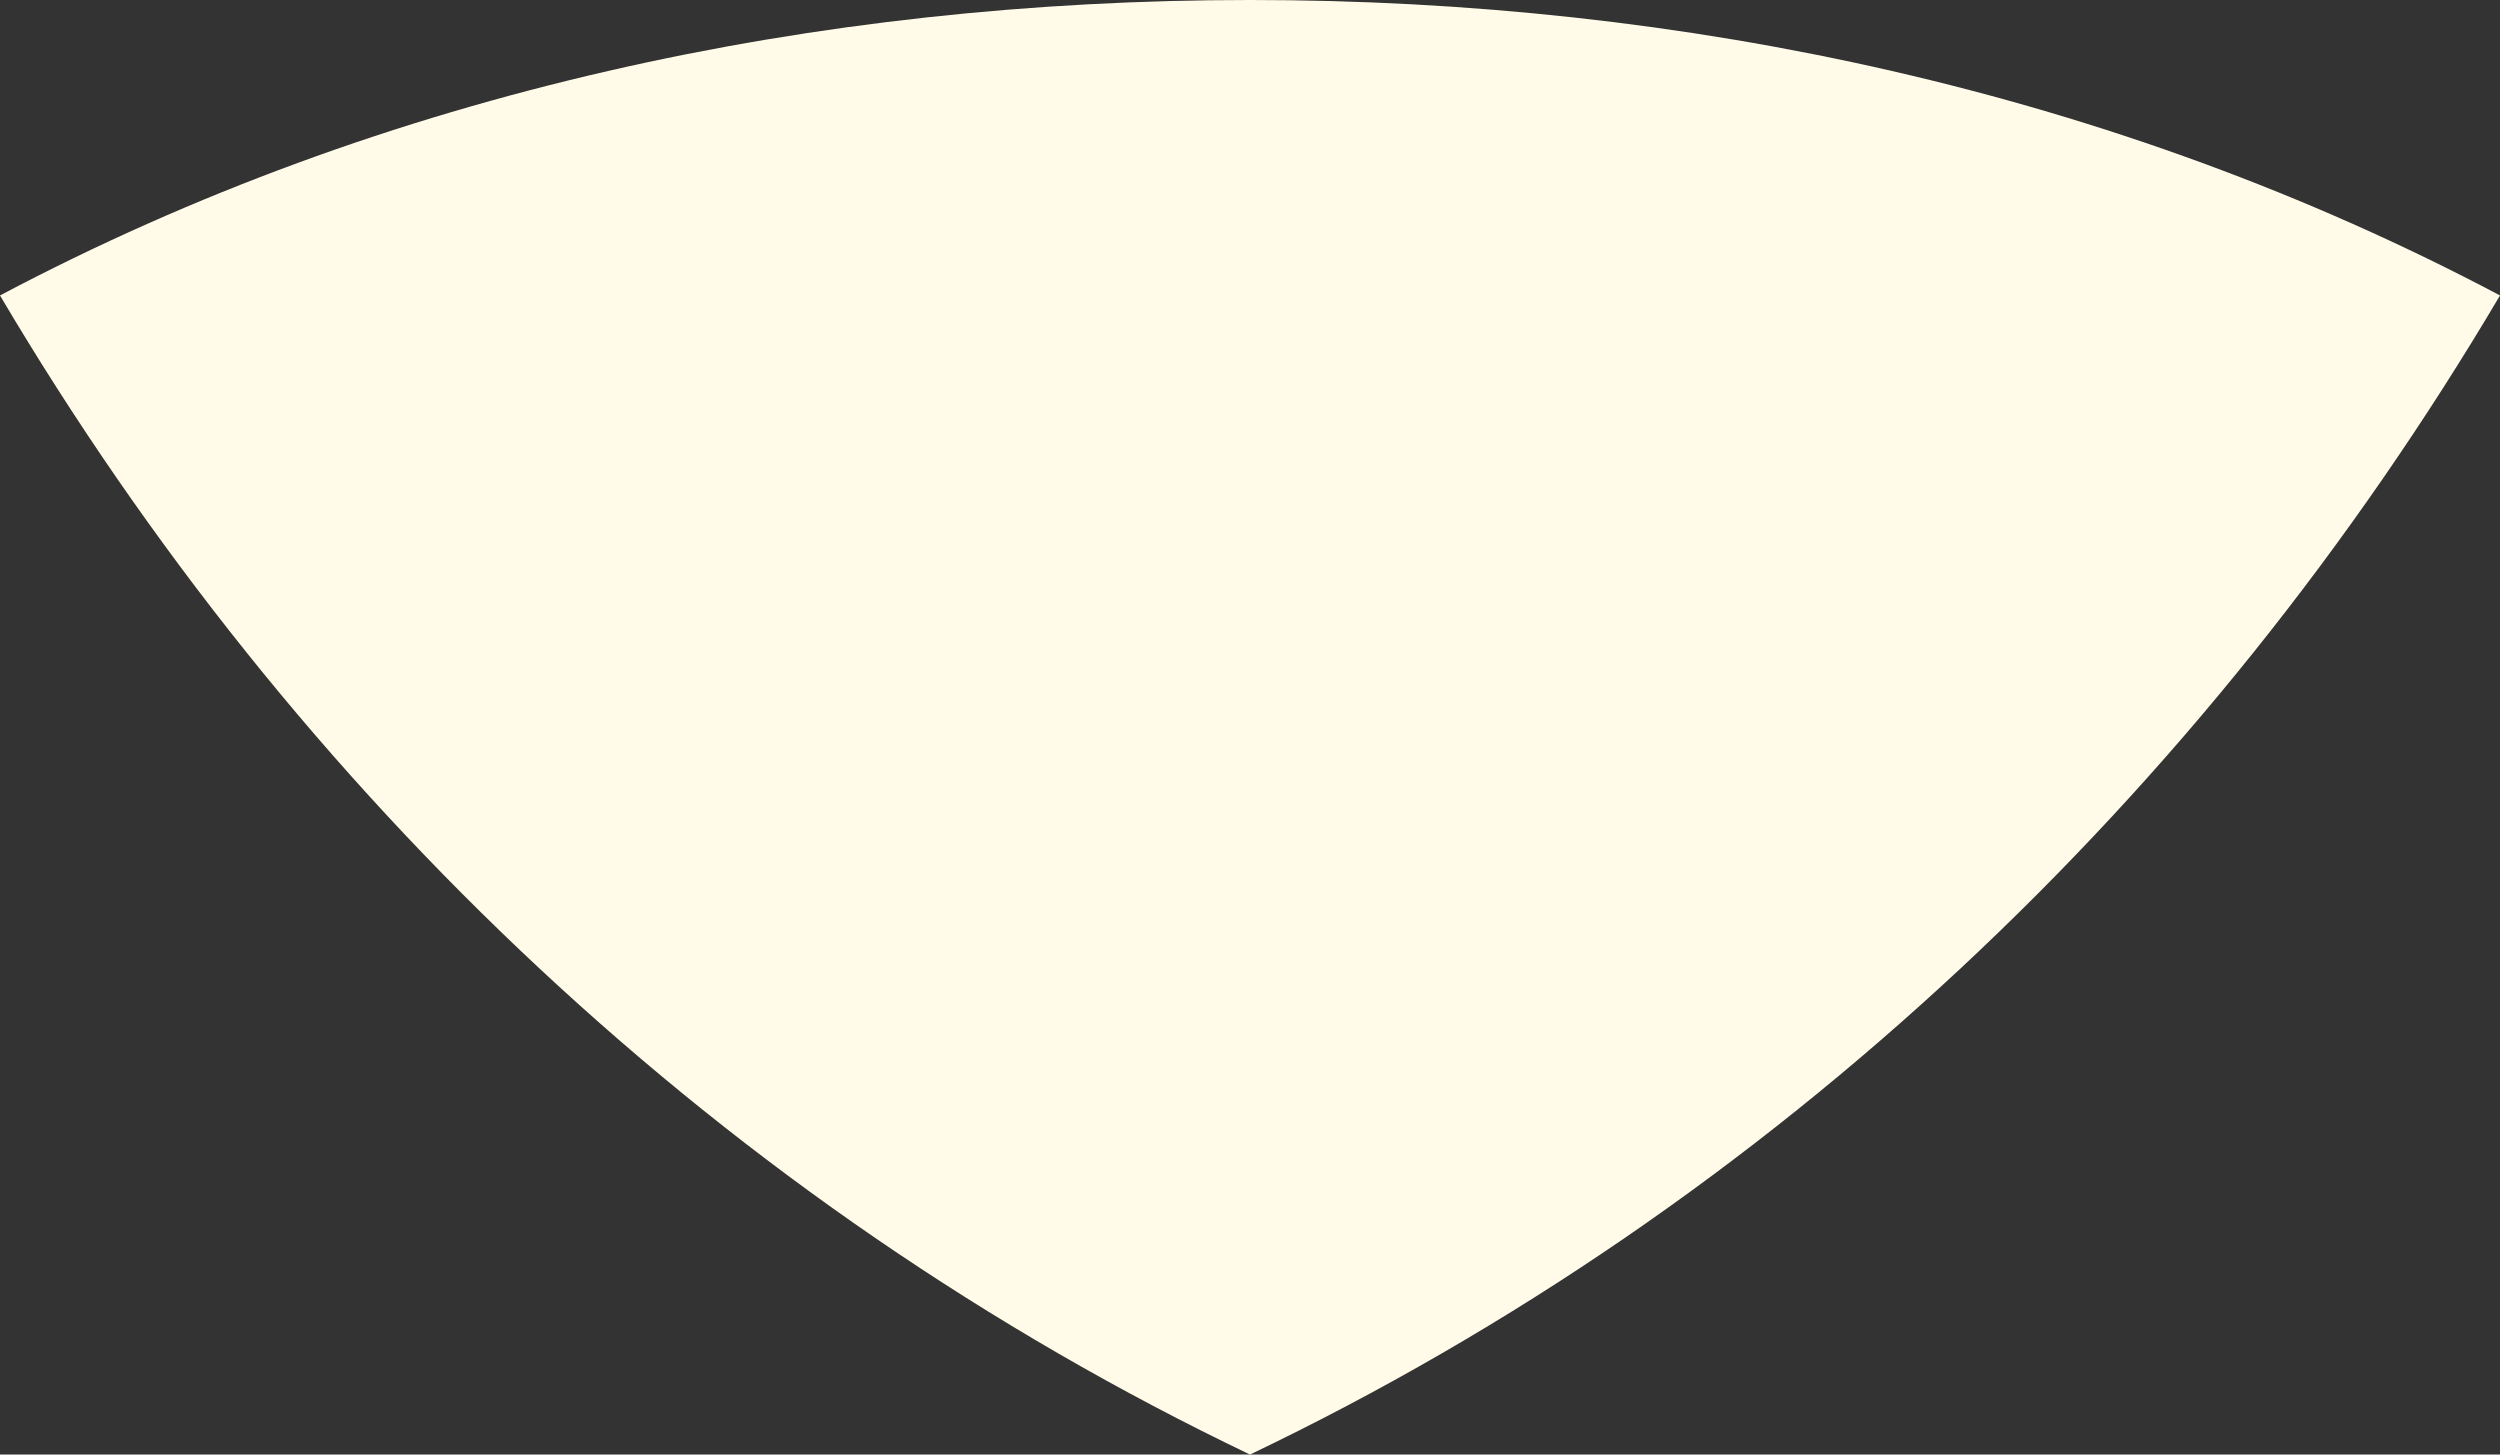 <?xml version="1.0" encoding="utf-8"?>
<!-- Generator: Adobe Illustrator 24.3.0, SVG Export Plug-In . SVG Version: 6.00 Build 0)  -->
<svg version="1.1" id="Navi_x5F_Menu_x5F_Arrow" xmlns="http://www.w3.org/2000/svg" xmlns:xlink="http://www.w3.org/1999/xlink"
	 x="0px" y="0px" viewBox="0 0 11 6.4" style="enable-background:new 0 0 11 6.4;" xml:space="preserve">
<rect x="0" y="0" width="11" height="6.4" fill="#333333" stroke="none"/>
<style type="text/css">
	.st0{fill:#FFFBE8;}
</style>
<path id="Arrow_Down" class="st0" d="M11,1.3c-1.3,2.2-3.2,4-5.5,5.1C3.2,5.3,1.3,3.5,0,1.3C1.7,0.4,3.6,0,5.5,0
	C7.4,0,9.3,0.4,11,1.3z"/>
</svg>
